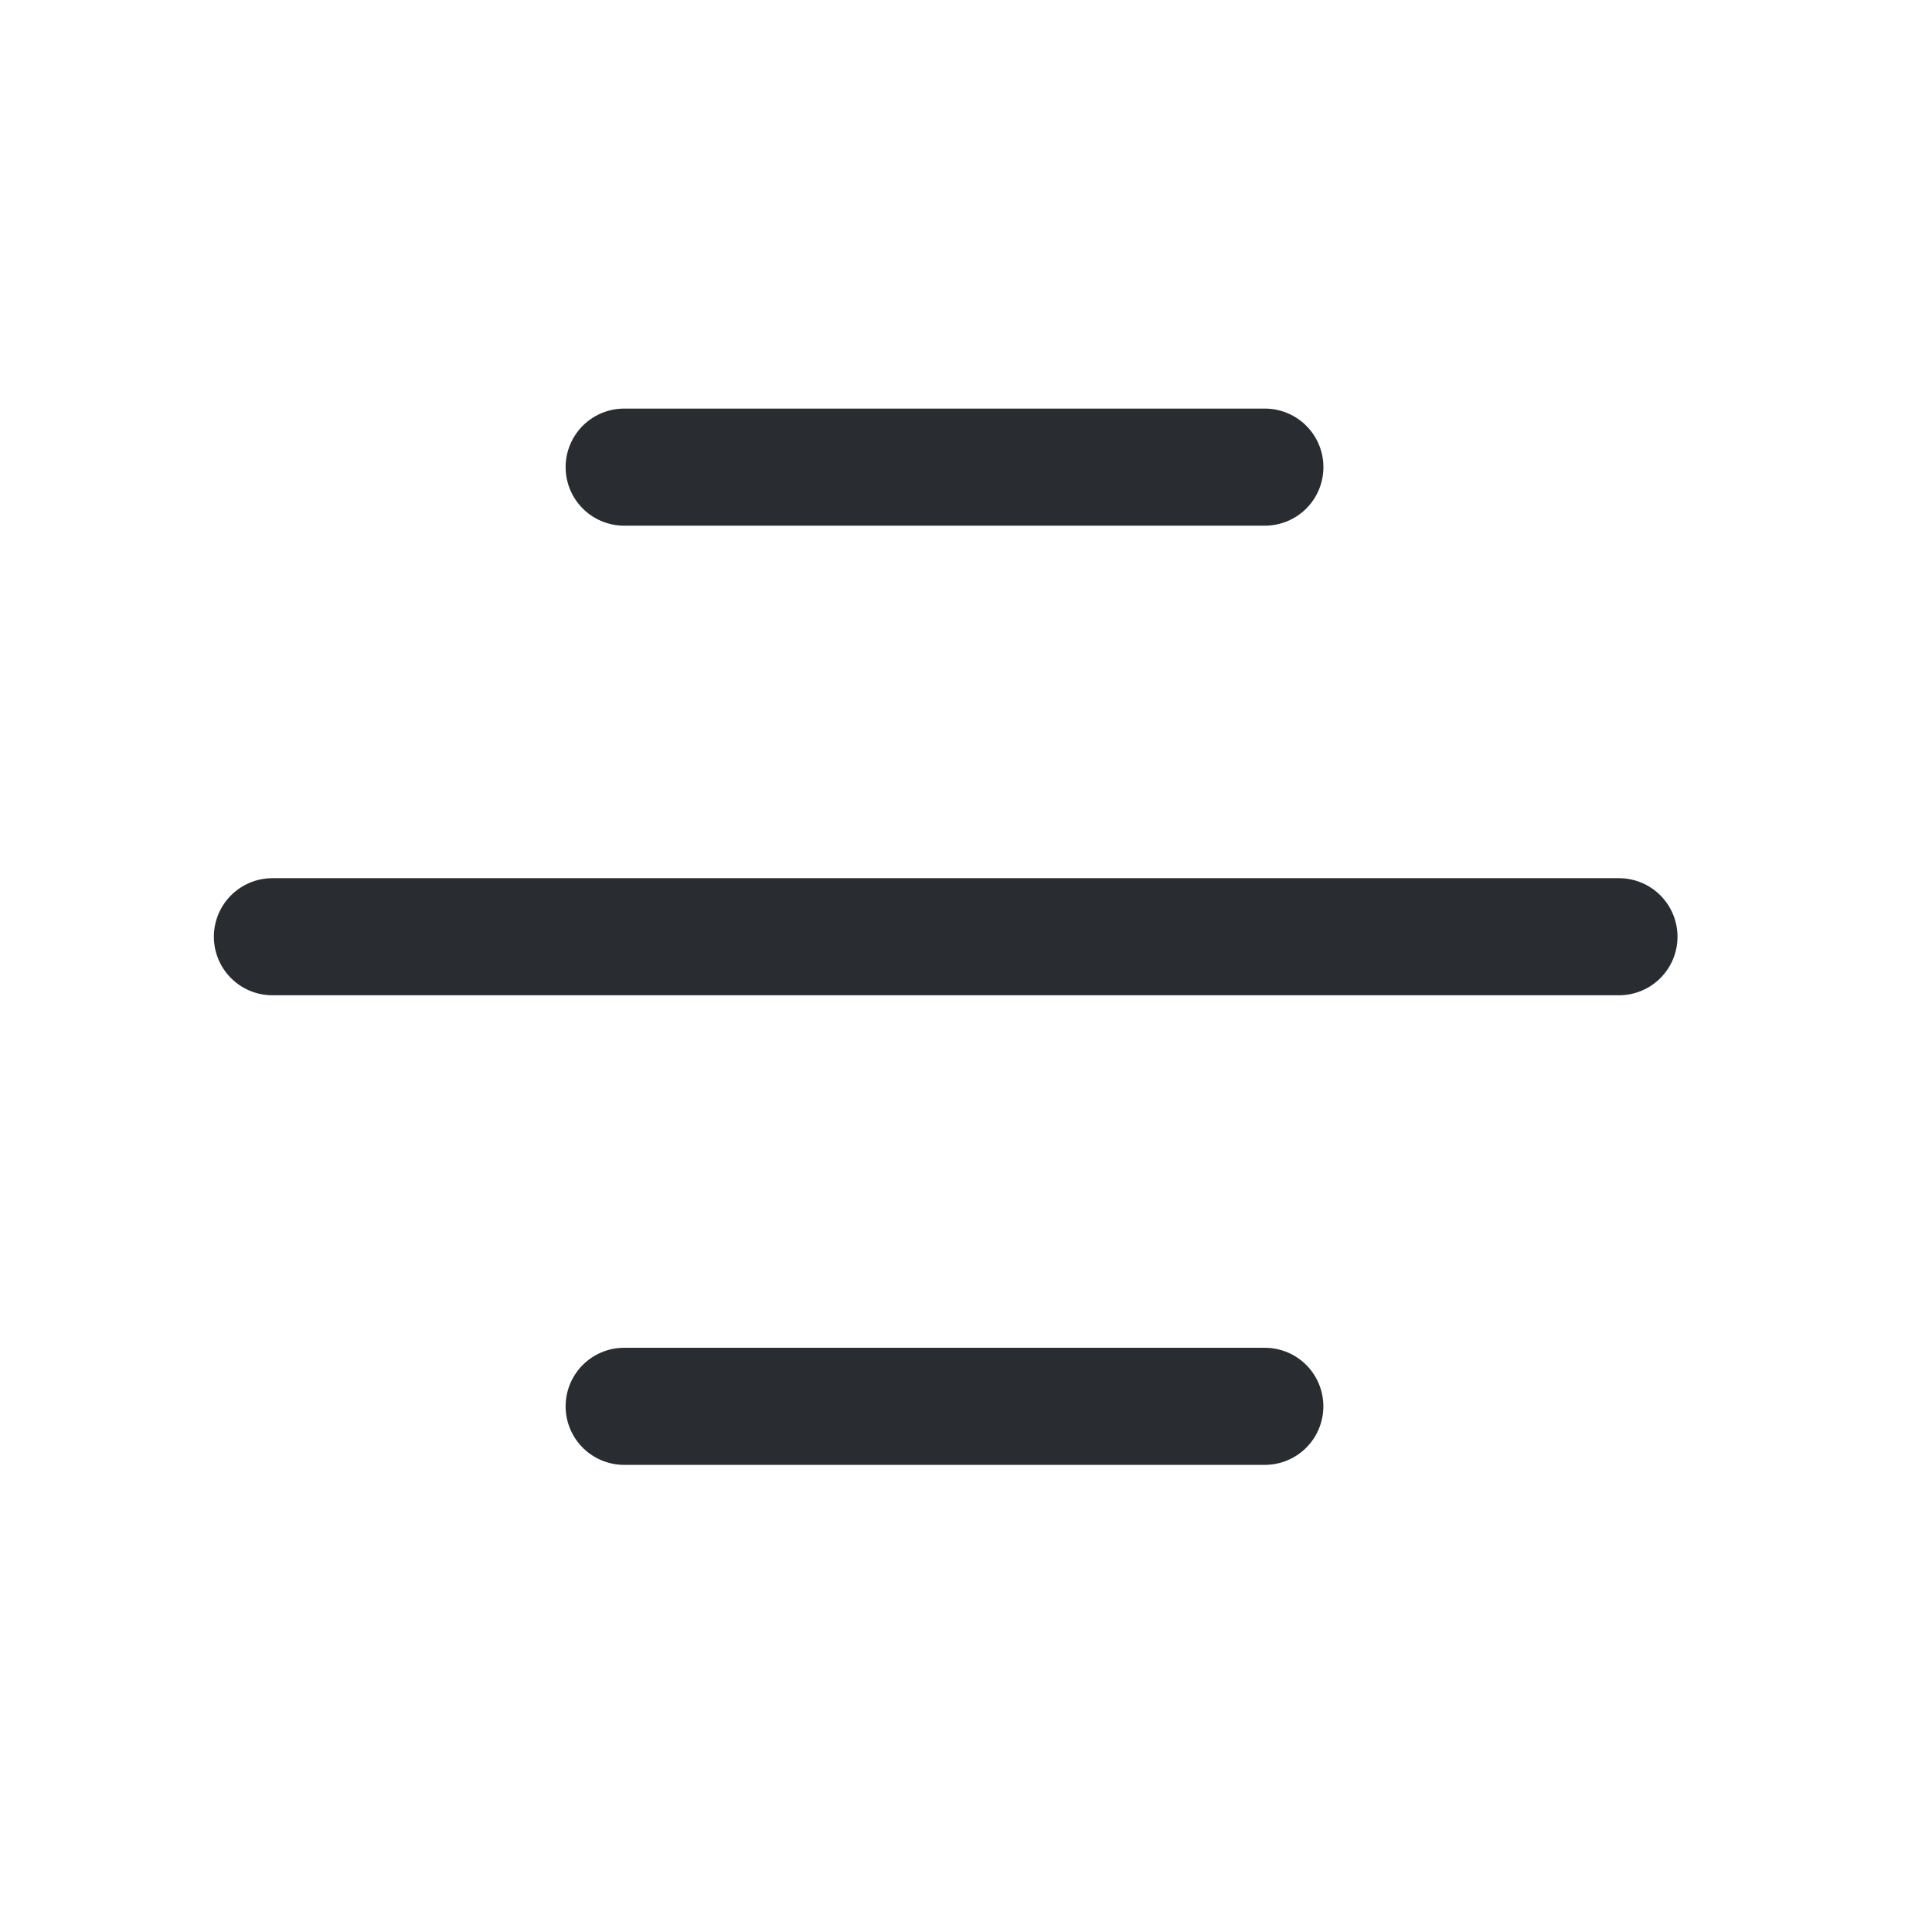 <svg width="33" height="33" viewBox="0 0 33 33" fill="none" xmlns="http://www.w3.org/2000/svg">
<path d="M27.653 16H4.653" stroke="#292D32" stroke-width="2" stroke-linecap="round"/>
<path d="M21.605 7.979L10.661 7.979" stroke="#292D32" stroke-width="2" stroke-linecap="round"/>
<path d="M21.604 24.021L10.661 24.021" stroke="#292D32" stroke-width="2" stroke-linecap="round"/>
</svg>
